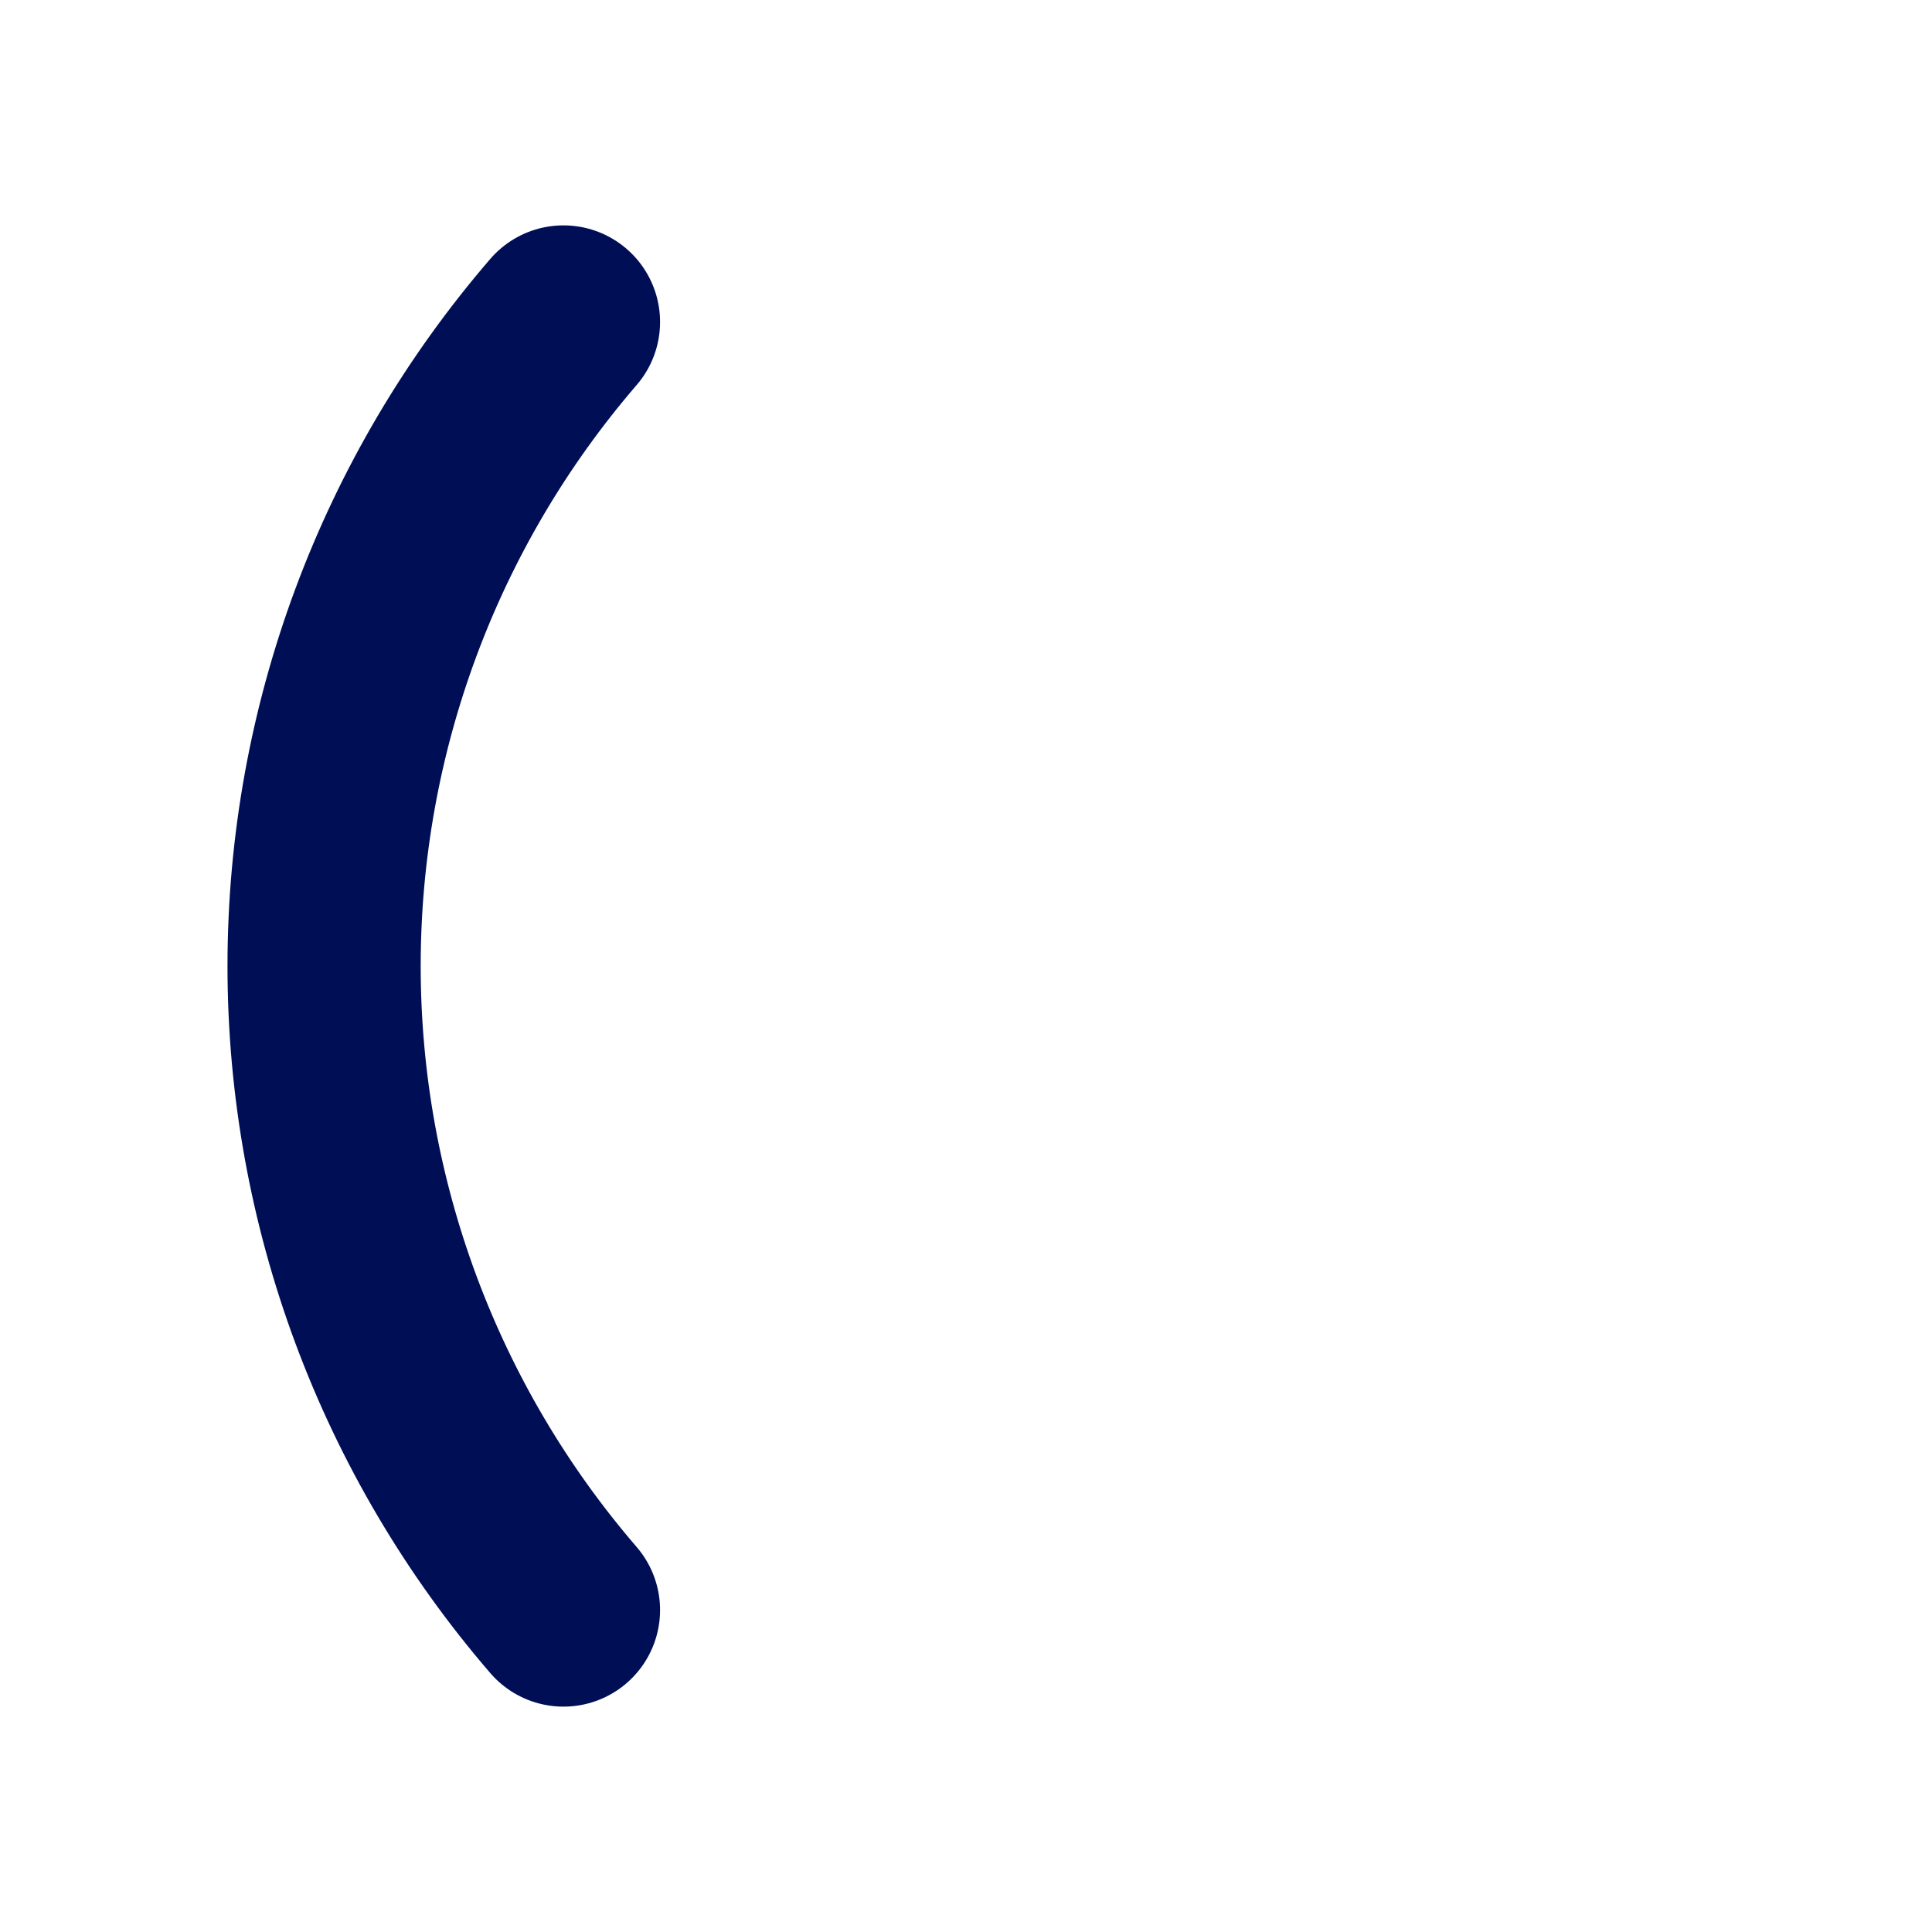 <svg width="20" height="20" viewBox="0 0 20 20" fill="none" xmlns="http://www.w3.org/2000/svg">
<path d="M5.833 3.333C4.235 5.187 3.355 7.553 3.355 10C3.355 12.447 4.235 14.813 5.833 16.667" stroke="#000F55" stroke-width="2" stroke-linecap="round" stroke-linejoin="round"/>
</svg>
